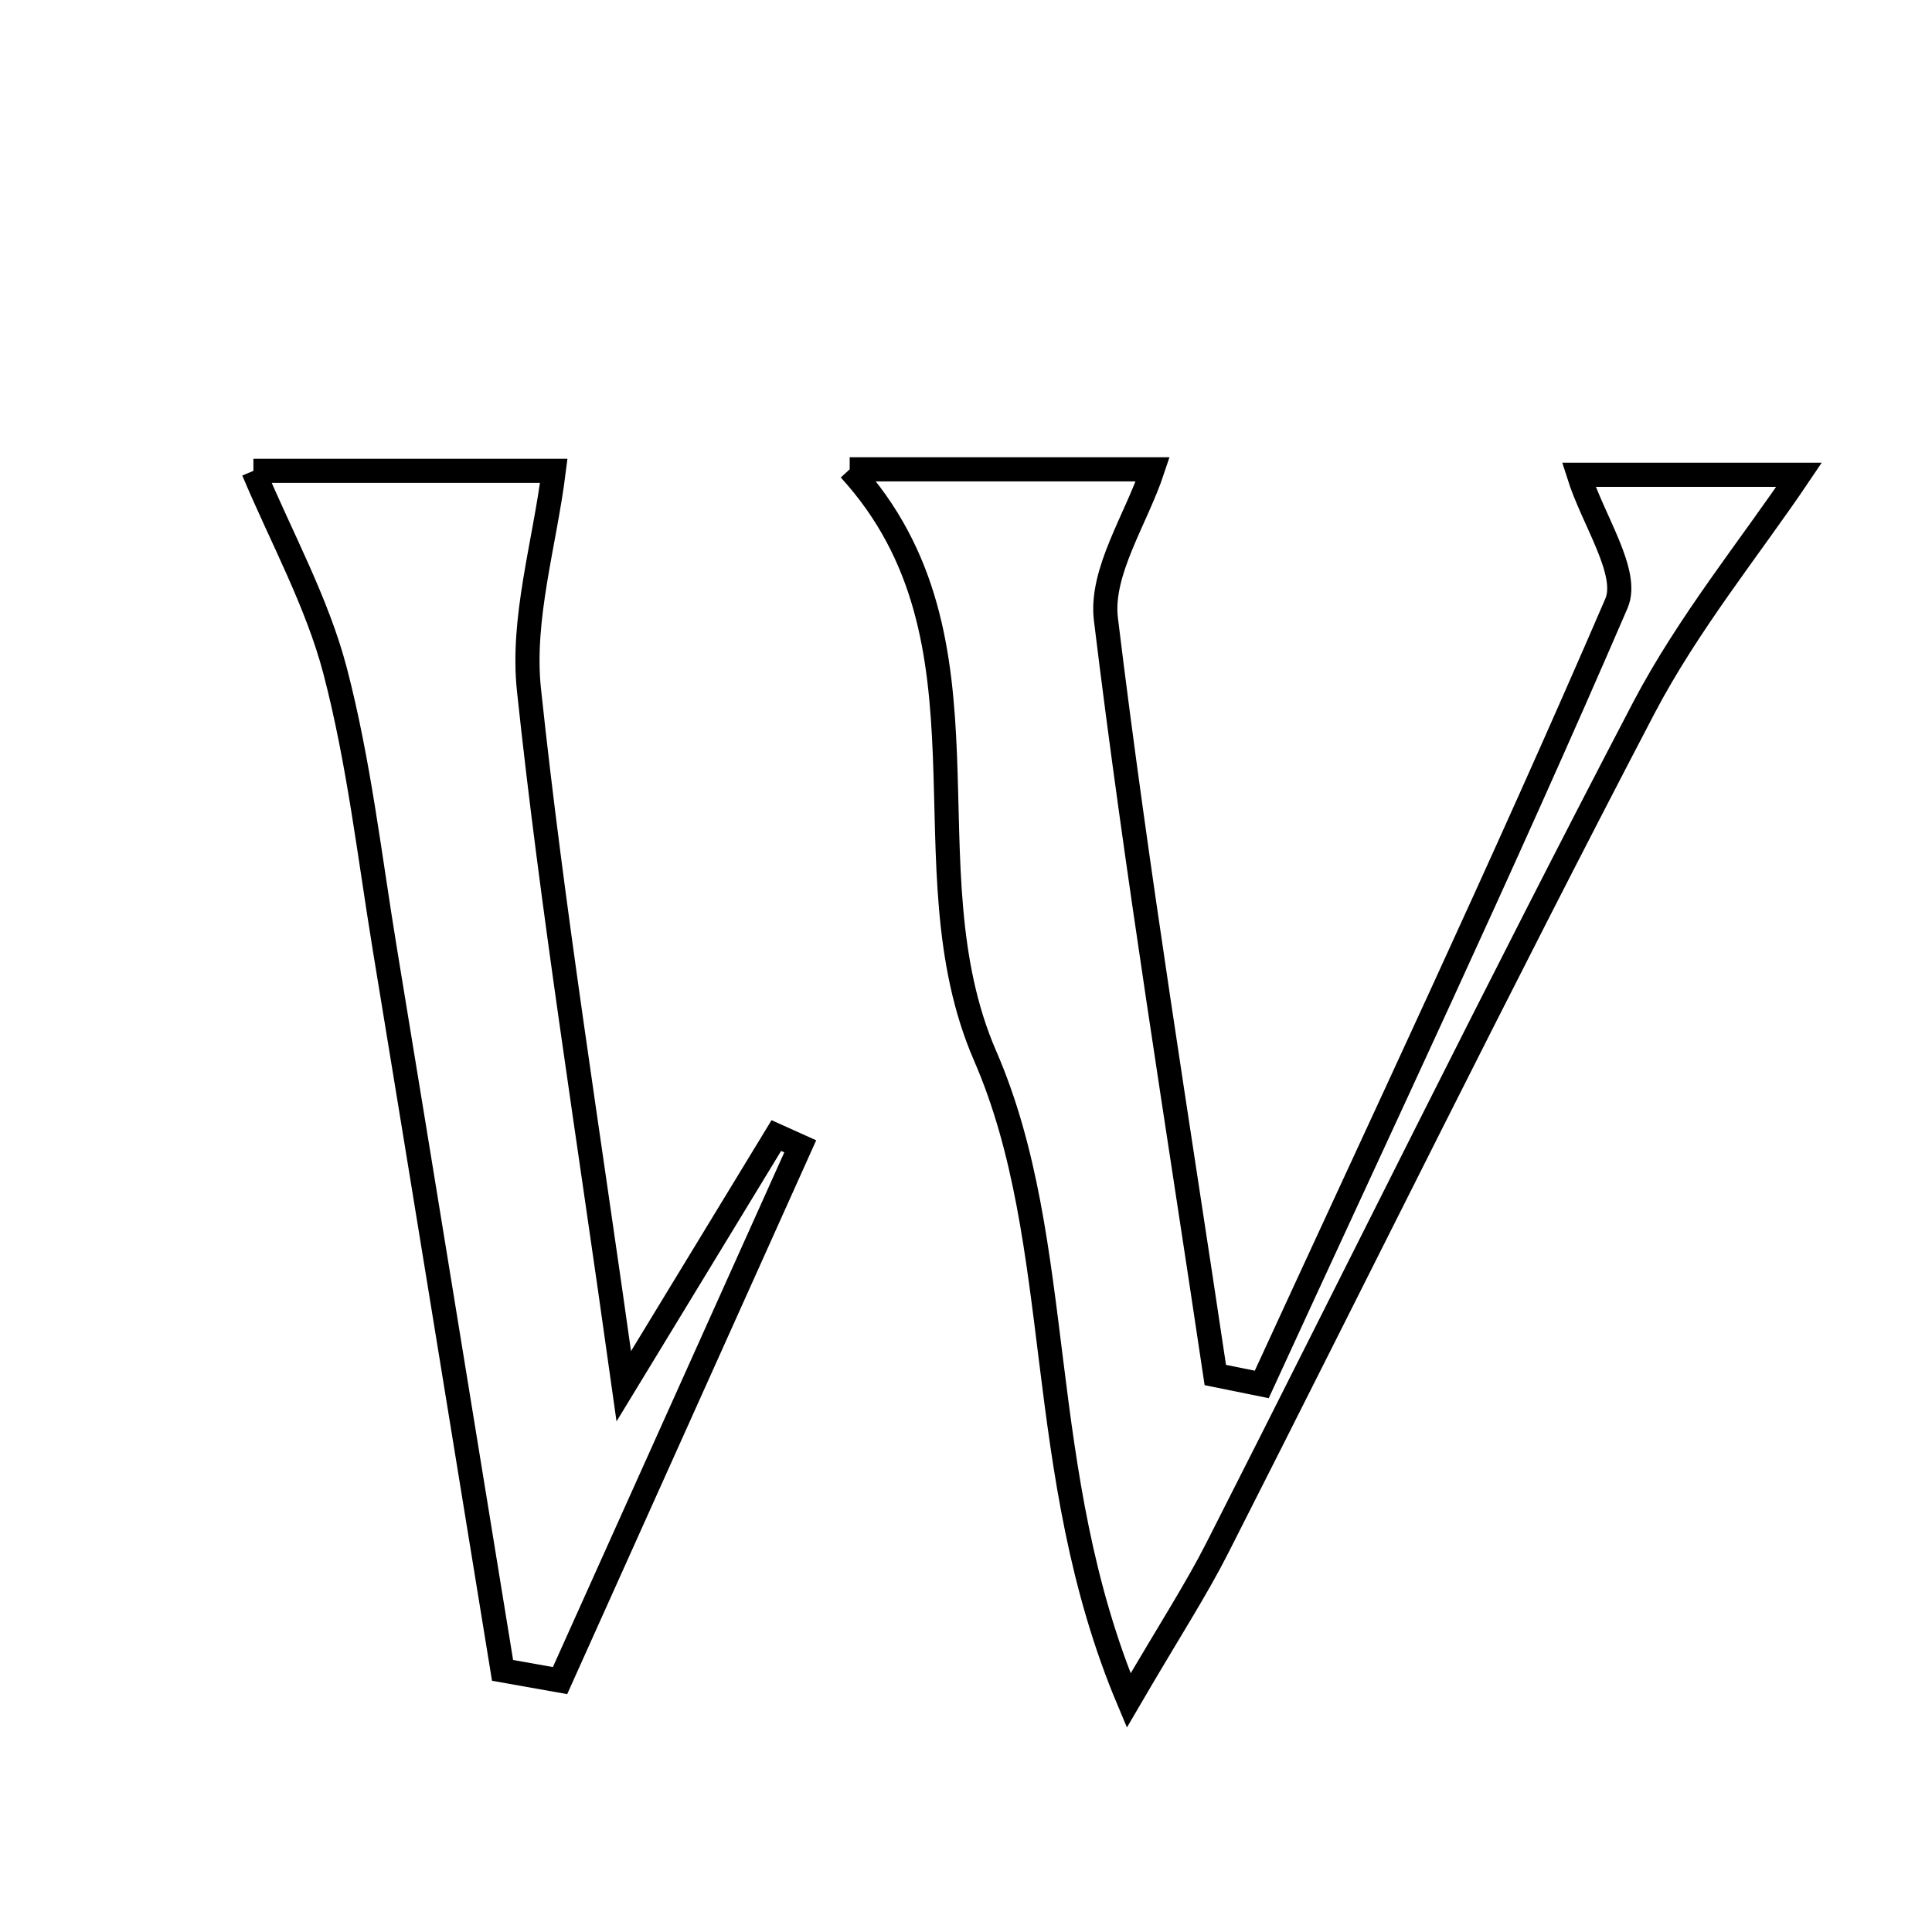 <svg xmlns="http://www.w3.org/2000/svg" viewBox="0.0 0.0 24.0 24.0" height="200px" width="200px"><path fill="none" stroke="black" stroke-width=".3" stroke-opacity="1.0"  filling="0" d="M10.555 5.83 C11.854 5.83 13.174 5.83 14.32 5.83 C14.114 6.452 13.667 7.103 13.738 7.692 C14.12 10.83 14.631 13.953 15.097 17.081 C15.289 17.12 15.482 17.159 15.674 17.198 C17.157 13.97 18.674 10.757 20.08 7.496 C20.244 7.115 19.792 6.468 19.612 5.898 C20.459 5.898 21.499 5.898 22.348 5.898 C21.744 6.795 20.971 7.741 20.416 8.801 C18.61 12.255 16.888 15.752 15.123 19.227 C14.858 19.749 14.536 20.242 14.021 21.124 C12.822 18.276 13.253 15.454 12.238 13.117 C11.211 10.755 12.493 7.951 10.555 5.83"></path>
<path fill="none" stroke="black" stroke-width=".3" stroke-opacity="1.0"  filling="0" d="M3.148 5.849 C4.335 5.849 5.722 5.849 6.879 5.849 C6.765 6.76 6.477 7.686 6.571 8.57 C6.858 11.271 7.292 13.956 7.749 17.22 C8.561 15.885 9.103 14.995 9.644 14.106 C9.743 14.15 9.842 14.195 9.941 14.24 C8.946 16.452 7.952 18.665 6.957 20.877 C6.719 20.835 6.481 20.792 6.243 20.75 C5.756 17.764 5.272 14.778 4.781 11.793 C4.591 10.635 4.458 9.461 4.162 8.33 C3.937 7.476 3.496 6.678 3.148 5.849"></path></svg>